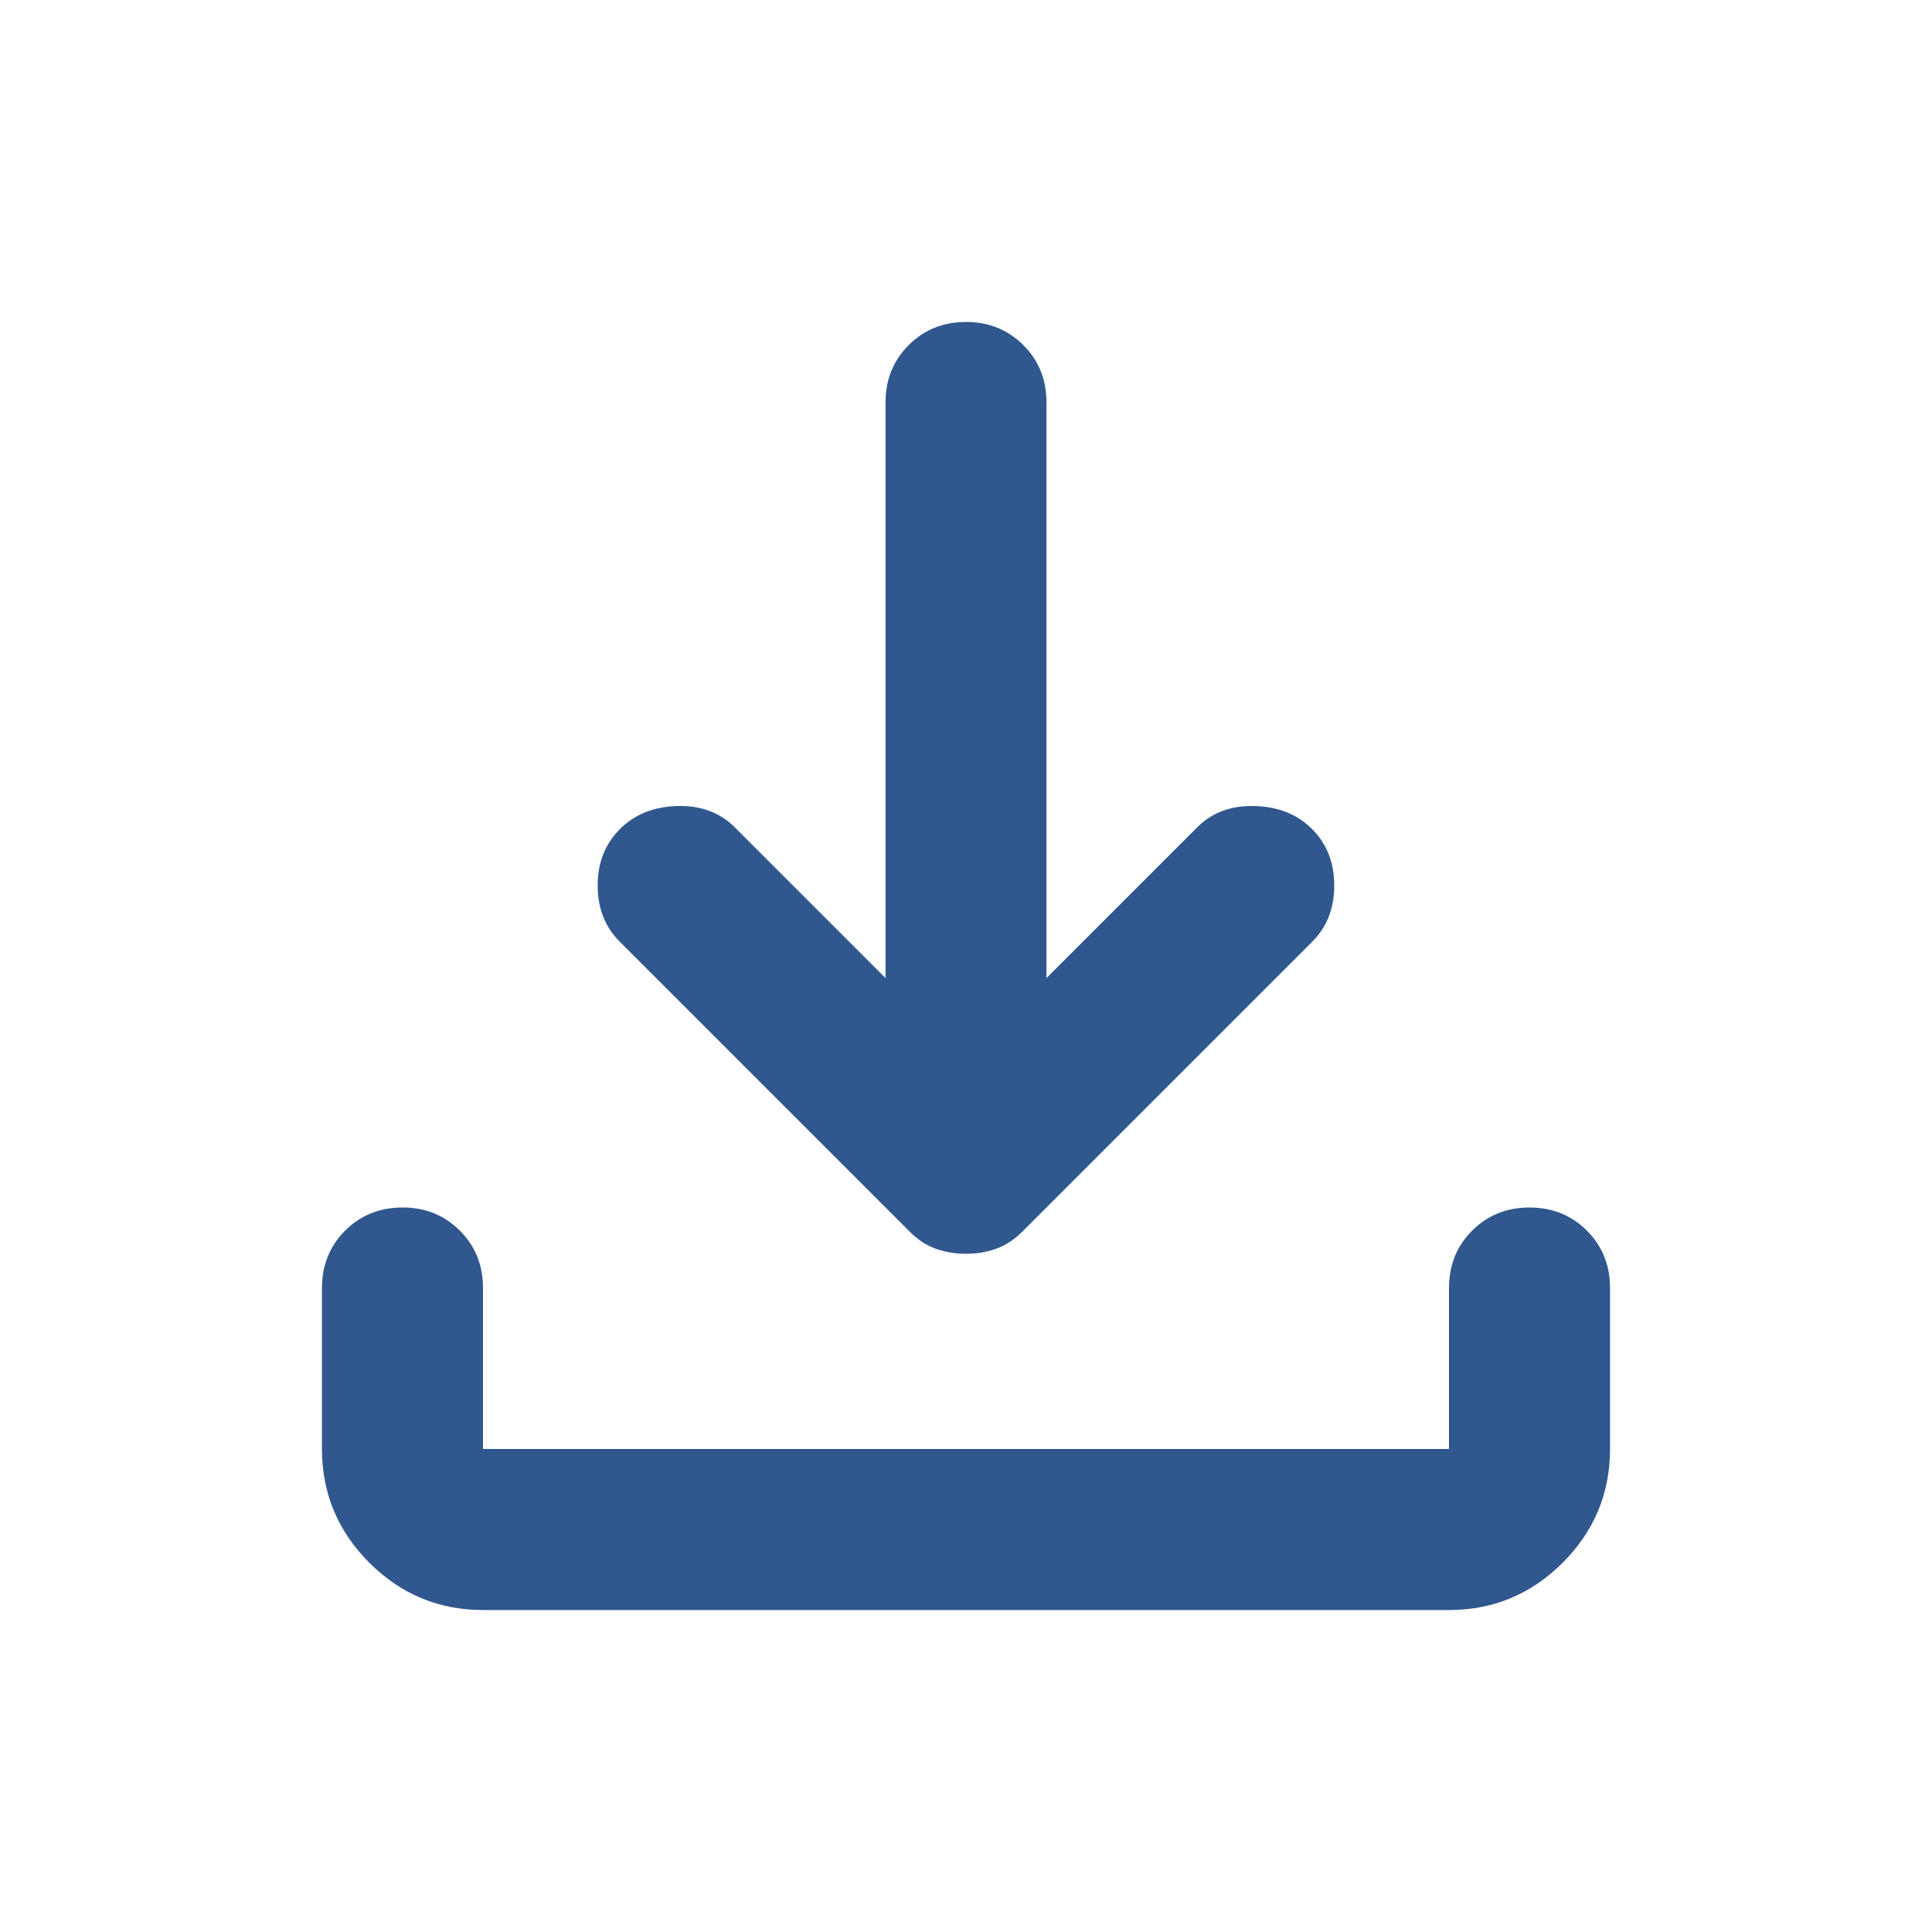 <svg width="20" height="20" viewBox="0 0 20 20" fill="none" xmlns="http://www.w3.org/2000/svg">
<path d="M10 12.979C9.889 12.979 9.785 12.962 9.687 12.927C9.59 12.892 9.5 12.833 9.417 12.75L6.417 9.75C6.264 9.597 6.187 9.403 6.187 9.167C6.187 8.93 6.264 8.736 6.417 8.583C6.569 8.43 6.767 8.351 7.01 8.344C7.253 8.337 7.451 8.41 7.604 8.562L9.167 10.125V4.167C9.167 3.93 9.247 3.733 9.406 3.573C9.566 3.413 9.764 3.333 10 3.333C10.236 3.333 10.434 3.413 10.594 3.573C10.754 3.733 10.833 3.93 10.833 4.167V10.125L12.396 8.562C12.549 8.41 12.746 8.337 12.99 8.344C13.233 8.351 13.431 8.43 13.583 8.583C13.736 8.736 13.812 8.93 13.812 9.167C13.812 9.403 13.736 9.597 13.583 9.75L10.583 12.75C10.5 12.833 10.41 12.892 10.312 12.927C10.215 12.962 10.111 12.979 10 12.979ZM5 16.667C4.542 16.667 4.149 16.503 3.823 16.177C3.497 15.851 3.333 15.458 3.333 15V13.333C3.333 13.097 3.413 12.899 3.573 12.739C3.733 12.58 3.931 12.5 4.167 12.5C4.403 12.5 4.601 12.58 4.76 12.739C4.92 12.899 5 13.097 5 13.333V15H15V13.333C15 13.097 15.08 12.899 15.24 12.739C15.399 12.58 15.597 12.5 15.833 12.5C16.069 12.5 16.267 12.58 16.427 12.739C16.587 12.899 16.667 13.097 16.667 13.333V15C16.667 15.458 16.503 15.851 16.177 16.177C15.851 16.503 15.458 16.667 15 16.667H5Z" fill="#30578E"/>
</svg>
